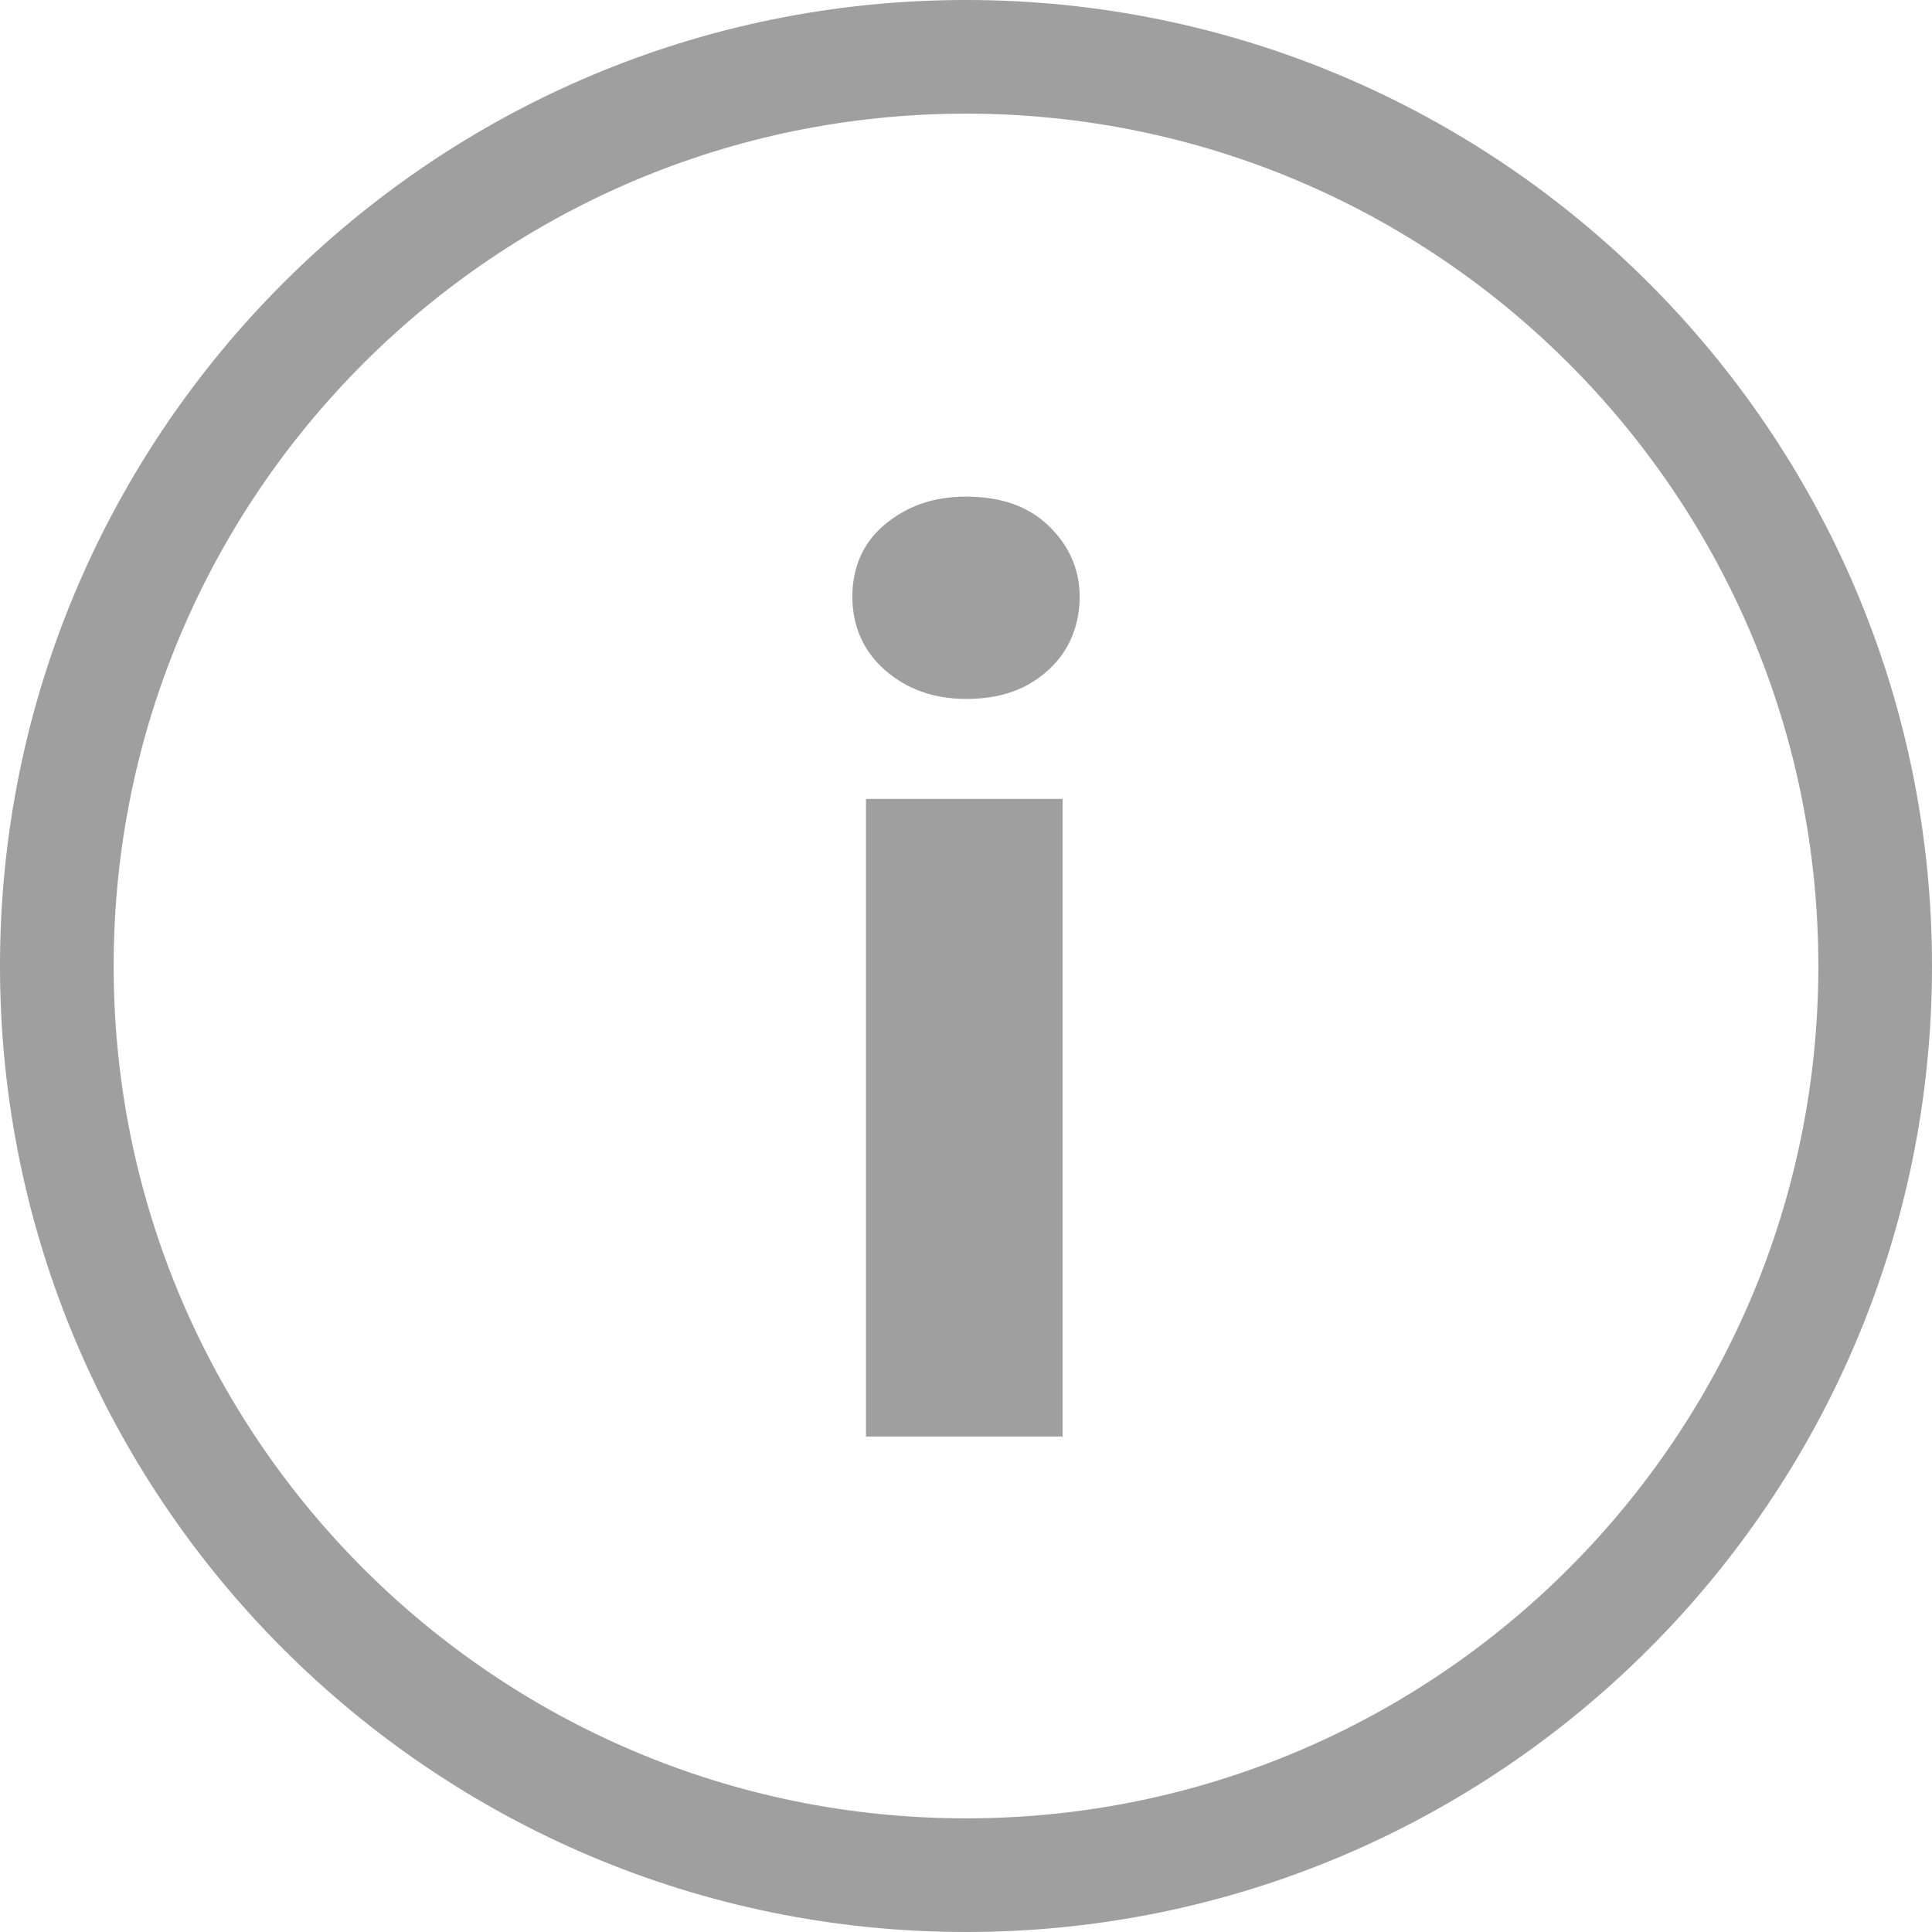 <?xml version="1.0" encoding="UTF-8"?><svg id="Layer_2" xmlns="http://www.w3.org/2000/svg" viewBox="0 0 17 17"><defs><style>.cls-1{fill:#9f9f9f;}</style></defs><g id="Foreground"><g><path class="cls-1" d="M8.5,17C3.81,17,0,13.19,0,8.5S3.81,0,8.5,0s8.5,3.81,8.5,8.5-3.81,8.5-8.5,8.5ZM8.5,1C4.36,1,1,4.36,1,8.5s3.36,7.5,7.5,7.5,7.5-3.36,7.5-7.5S12.64,1,8.5,1Z"/><path class="cls-1" d="M8.5,6.15c-.29,0-.53-.09-.72-.26s-.28-.39-.28-.64,.09-.47,.28-.63,.42-.25,.72-.25,.54,.08,.72,.25,.28,.38,.28,.63-.09,.48-.28,.65-.42,.25-.72,.25Zm.85,6.49h-1.73V7.03h1.73v5.6Z"/></g></g></svg>